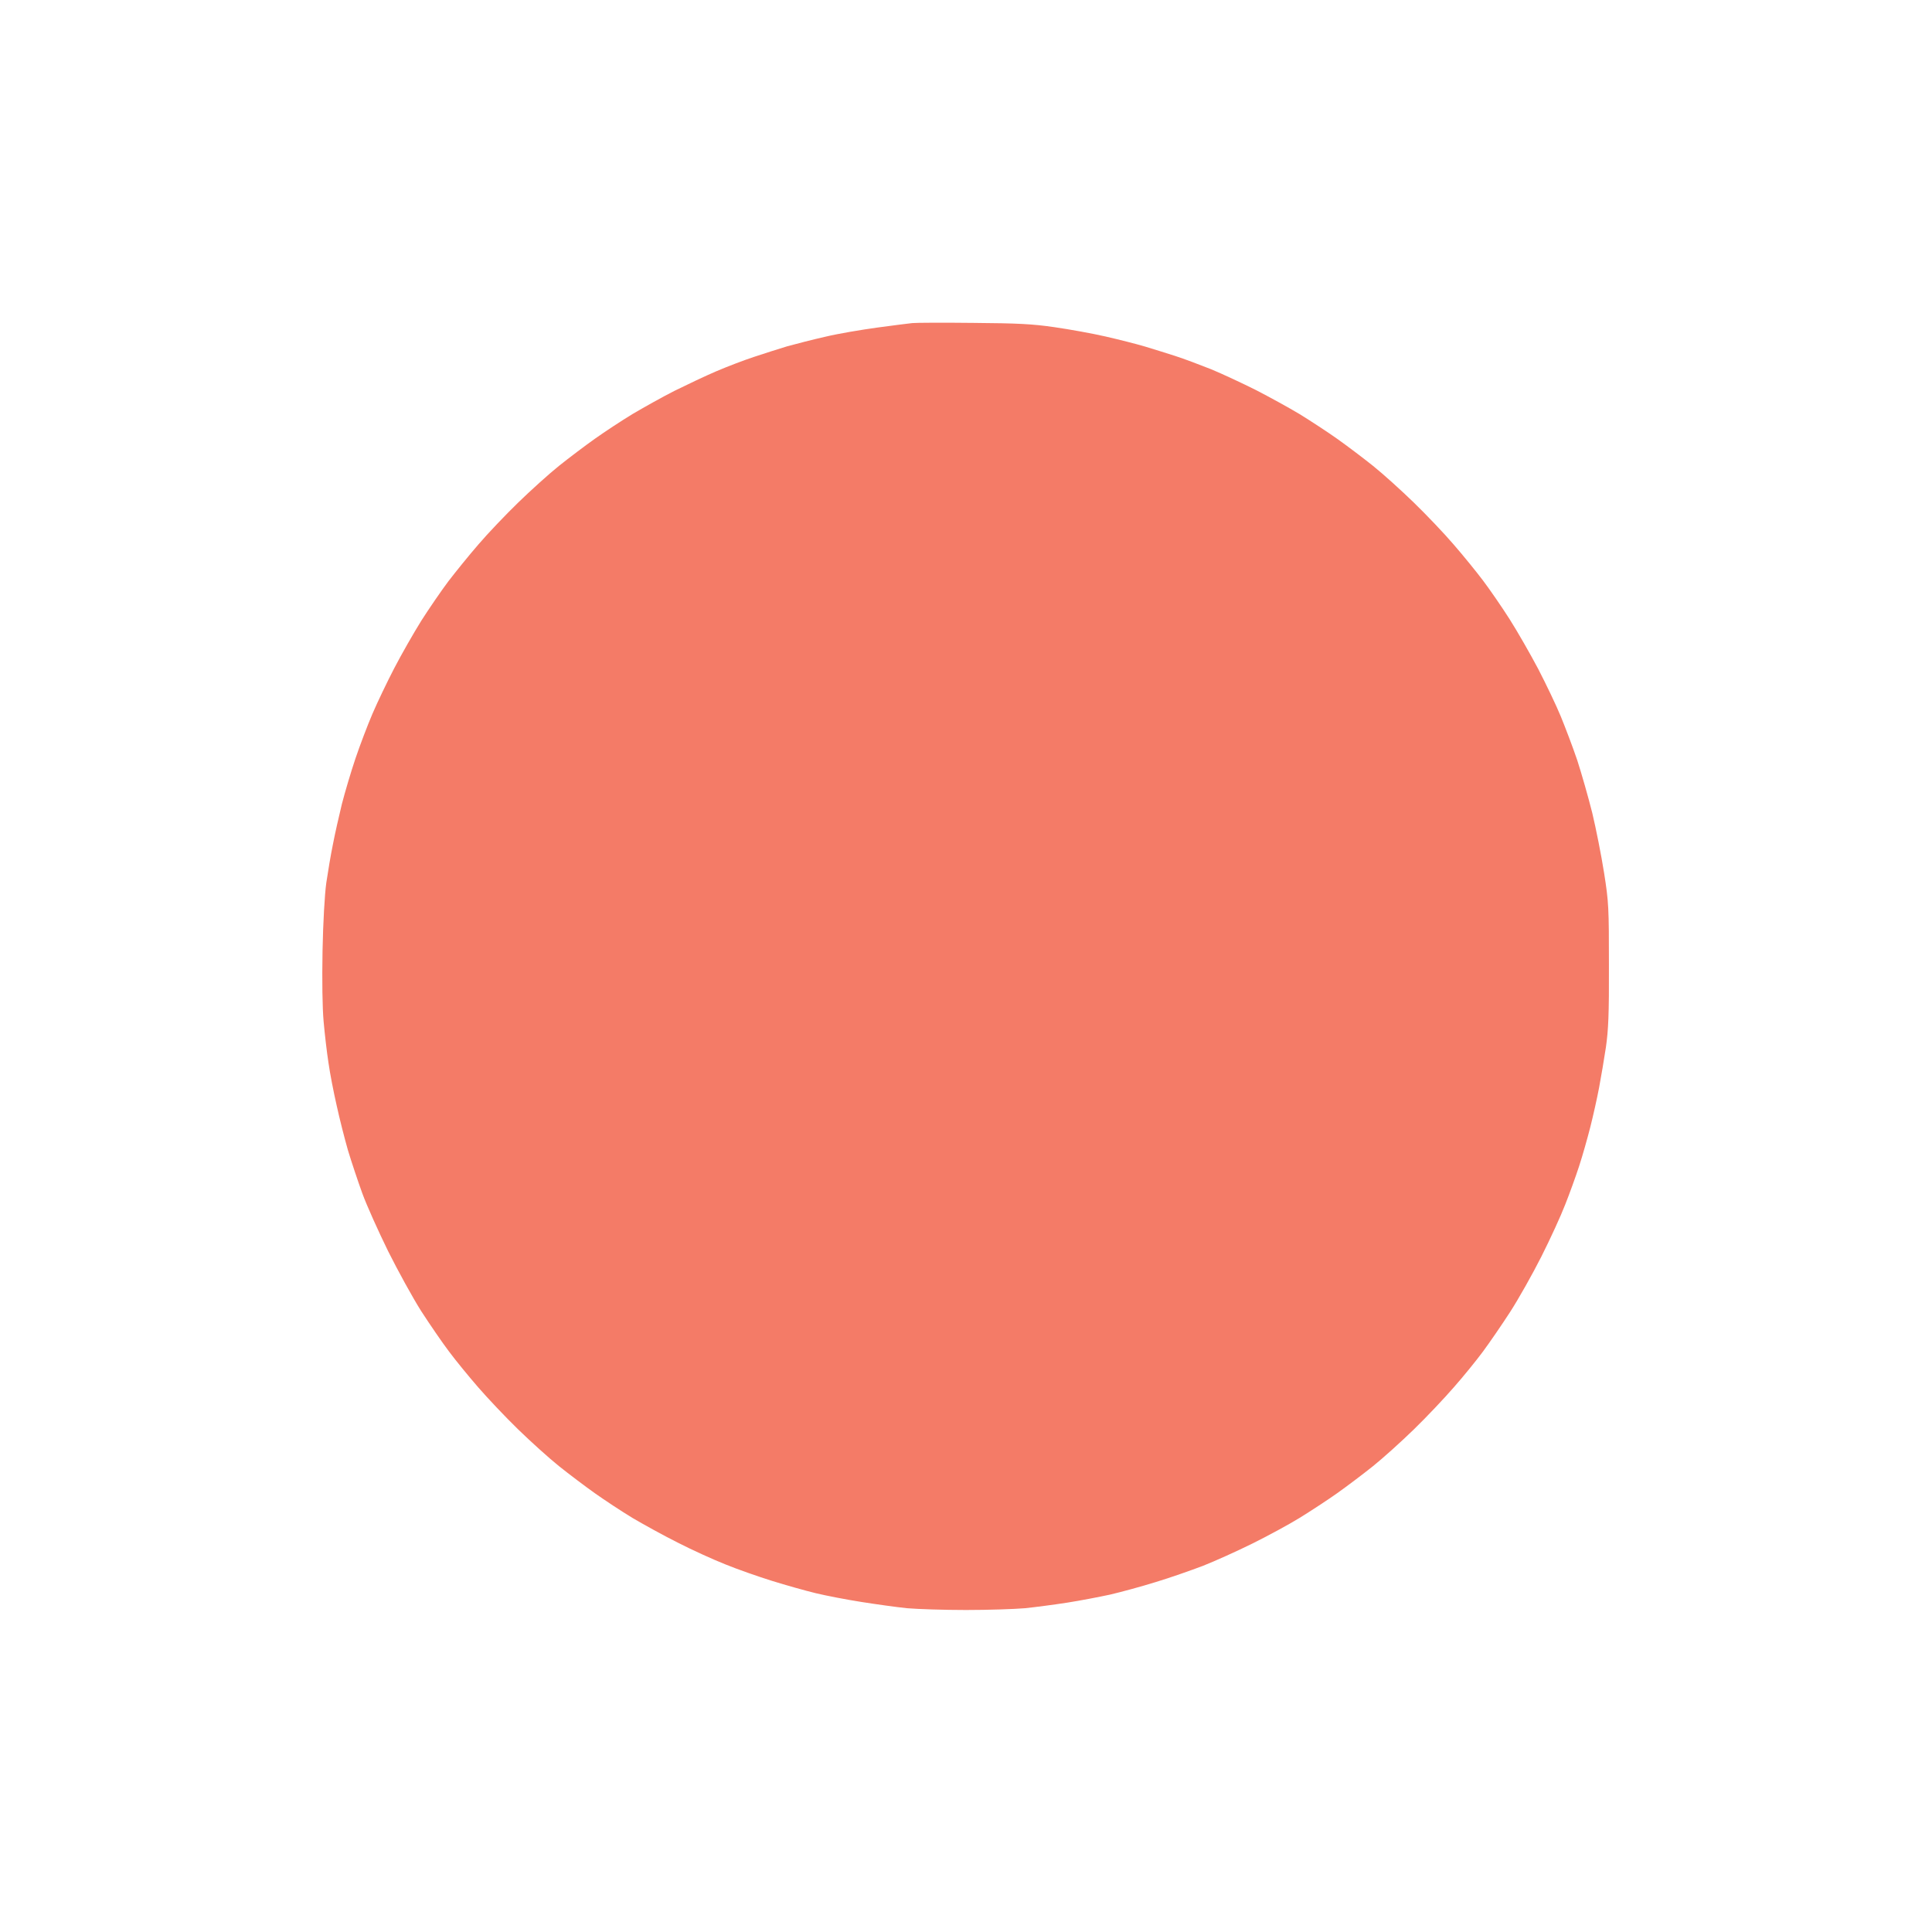 <svg version="1.2" xmlns="http://www.w3.org/2000/svg" viewBox="0 0 1080 1080" width="1080" height="1080"><style>tspan{white-space:pre}.a{fill:#f47b67}</style><path class="a" d="m544 180.5c25.1 0.2 33.2 0.6 45.5 2.4 8.3 1.2 21.1 3.5 28.5 5.2 7.4 1.7 17.3 4.2 22 5.6 4.7 1.4 12.3 3.8 17 5.3 4.7 1.5 13.7 4.9 20 7.4 6.3 2.6 17.6 7.9 25 11.6 7.4 3.8 18.5 9.9 24.5 13.5 6 3.7 15.5 9.9 21 13.8 5.5 3.9 14.5 10.7 20 15.1 5.5 4.4 15.8 13.7 22.9 20.6 7.1 6.9 17.1 17.4 22.3 23.5 5.3 6.1 12.6 15.1 16.3 20 3.7 4.9 10.4 14.6 14.8 21.5 4.4 6.9 11.6 19.5 16.1 28 4.4 8.5 10.1 20.4 12.6 26.5 2.5 6.1 6.7 17.1 9.2 24.5 2.4 7.4 6.2 20.7 8.4 29.5 2.1 8.8 5.1 23.9 6.6 33.5 2.6 16.4 2.7 19.6 2.7 51.5 0.1 27.4-0.3 36.3-1.7 46-1 6.6-2.7 16.7-3.8 22.5-1.1 5.8-3.3 15.7-4.9 22-1.6 6.3-4.4 16.2-6.3 22-1.9 5.8-5.4 15.5-7.8 21.5-2.3 6-8.3 19.1-13.3 29-5 9.9-12.9 23.9-17.5 31-4.6 7.1-11.4 17-15.1 22-3.7 5-11 14-16.3 20-5.2 6-15.2 16.6-22.3 23.5-7.1 6.9-17.4 16.2-22.9 20.6-5.5 4.4-14.5 11.2-20 15.1-5.5 3.9-15 10.1-21 13.8-6 3.7-18 10.2-26.5 14.4-8.5 4.2-20.9 9.8-27.5 12.4-6.6 2.5-18.5 6.7-26.5 9.1-8 2.5-19.5 5.6-25.5 7-6 1.3-16.9 3.4-24 4.5-7.1 1.1-17.7 2.5-23.5 3.1-5.8 0.5-20.6 1-33 1-12.4 0-27.2-0.5-33-1-5.8-0.6-17.3-2.2-25.5-3.5-8.3-1.3-19.7-3.5-25.5-4.9-5.8-1.4-16.8-4.5-24.5-6.9-7.7-2.4-19.4-6.5-26-9.2-6.6-2.6-18.5-8-26.5-12.1-8-4-19.4-10.3-25.5-13.9-6.1-3.7-15.5-9.9-21-13.8-5.5-3.9-14.5-10.7-20-15.1-5.5-4.4-15.8-13.7-22.9-20.6-7.1-6.9-17.1-17.5-22.3-23.5-5.2-6-12.6-15-16.3-20-3.8-5-10.7-15.1-15.5-22.5-4.7-7.4-13-22.5-18.5-33.5-5.4-11-12-25.6-14.5-32.5-2.5-6.9-6.1-17.7-8-24-1.8-6.3-4.7-17.6-6.3-25-1.7-7.4-3.8-18.2-4.6-24-0.9-5.8-2.1-16.1-2.7-23-0.7-7.8-0.9-22.6-0.6-39.5 0.3-15.9 1.2-31.5 2.1-38 0.9-6.1 2.5-15.7 3.7-21.5 1.1-5.8 3.4-15.9 5-22.5 1.7-6.6 5.1-18.1 7.6-25.5 2.5-7.4 6.8-18.7 9.5-25 2.7-6.3 8.2-17.8 12.2-25.5 4-7.7 10.8-19.6 15.1-26.5 4.4-6.9 11.2-16.8 15.1-22 4-5.2 11.4-14.4 16.7-20.5 5.2-6.1 15.2-16.6 22.3-23.5 7.1-6.9 17.4-16.2 22.9-20.6 5.5-4.4 14.5-11.2 20-15.1 5.5-3.9 14.9-10.1 21-13.8 6.1-3.6 16.6-9.5 23.5-13 6.9-3.4 17.4-8.4 23.5-11 6.1-2.6 15.5-6.2 21-8 5.5-1.8 13.8-4.5 18.5-5.9 4.7-1.3 14.4-3.8 21.5-5.4 7.1-1.7 20.2-3.9 29-5.1 8.8-1.2 17.6-2.3 19.5-2.5 1.9-0.2 17.2-0.3 34-0.1z"/></svg>